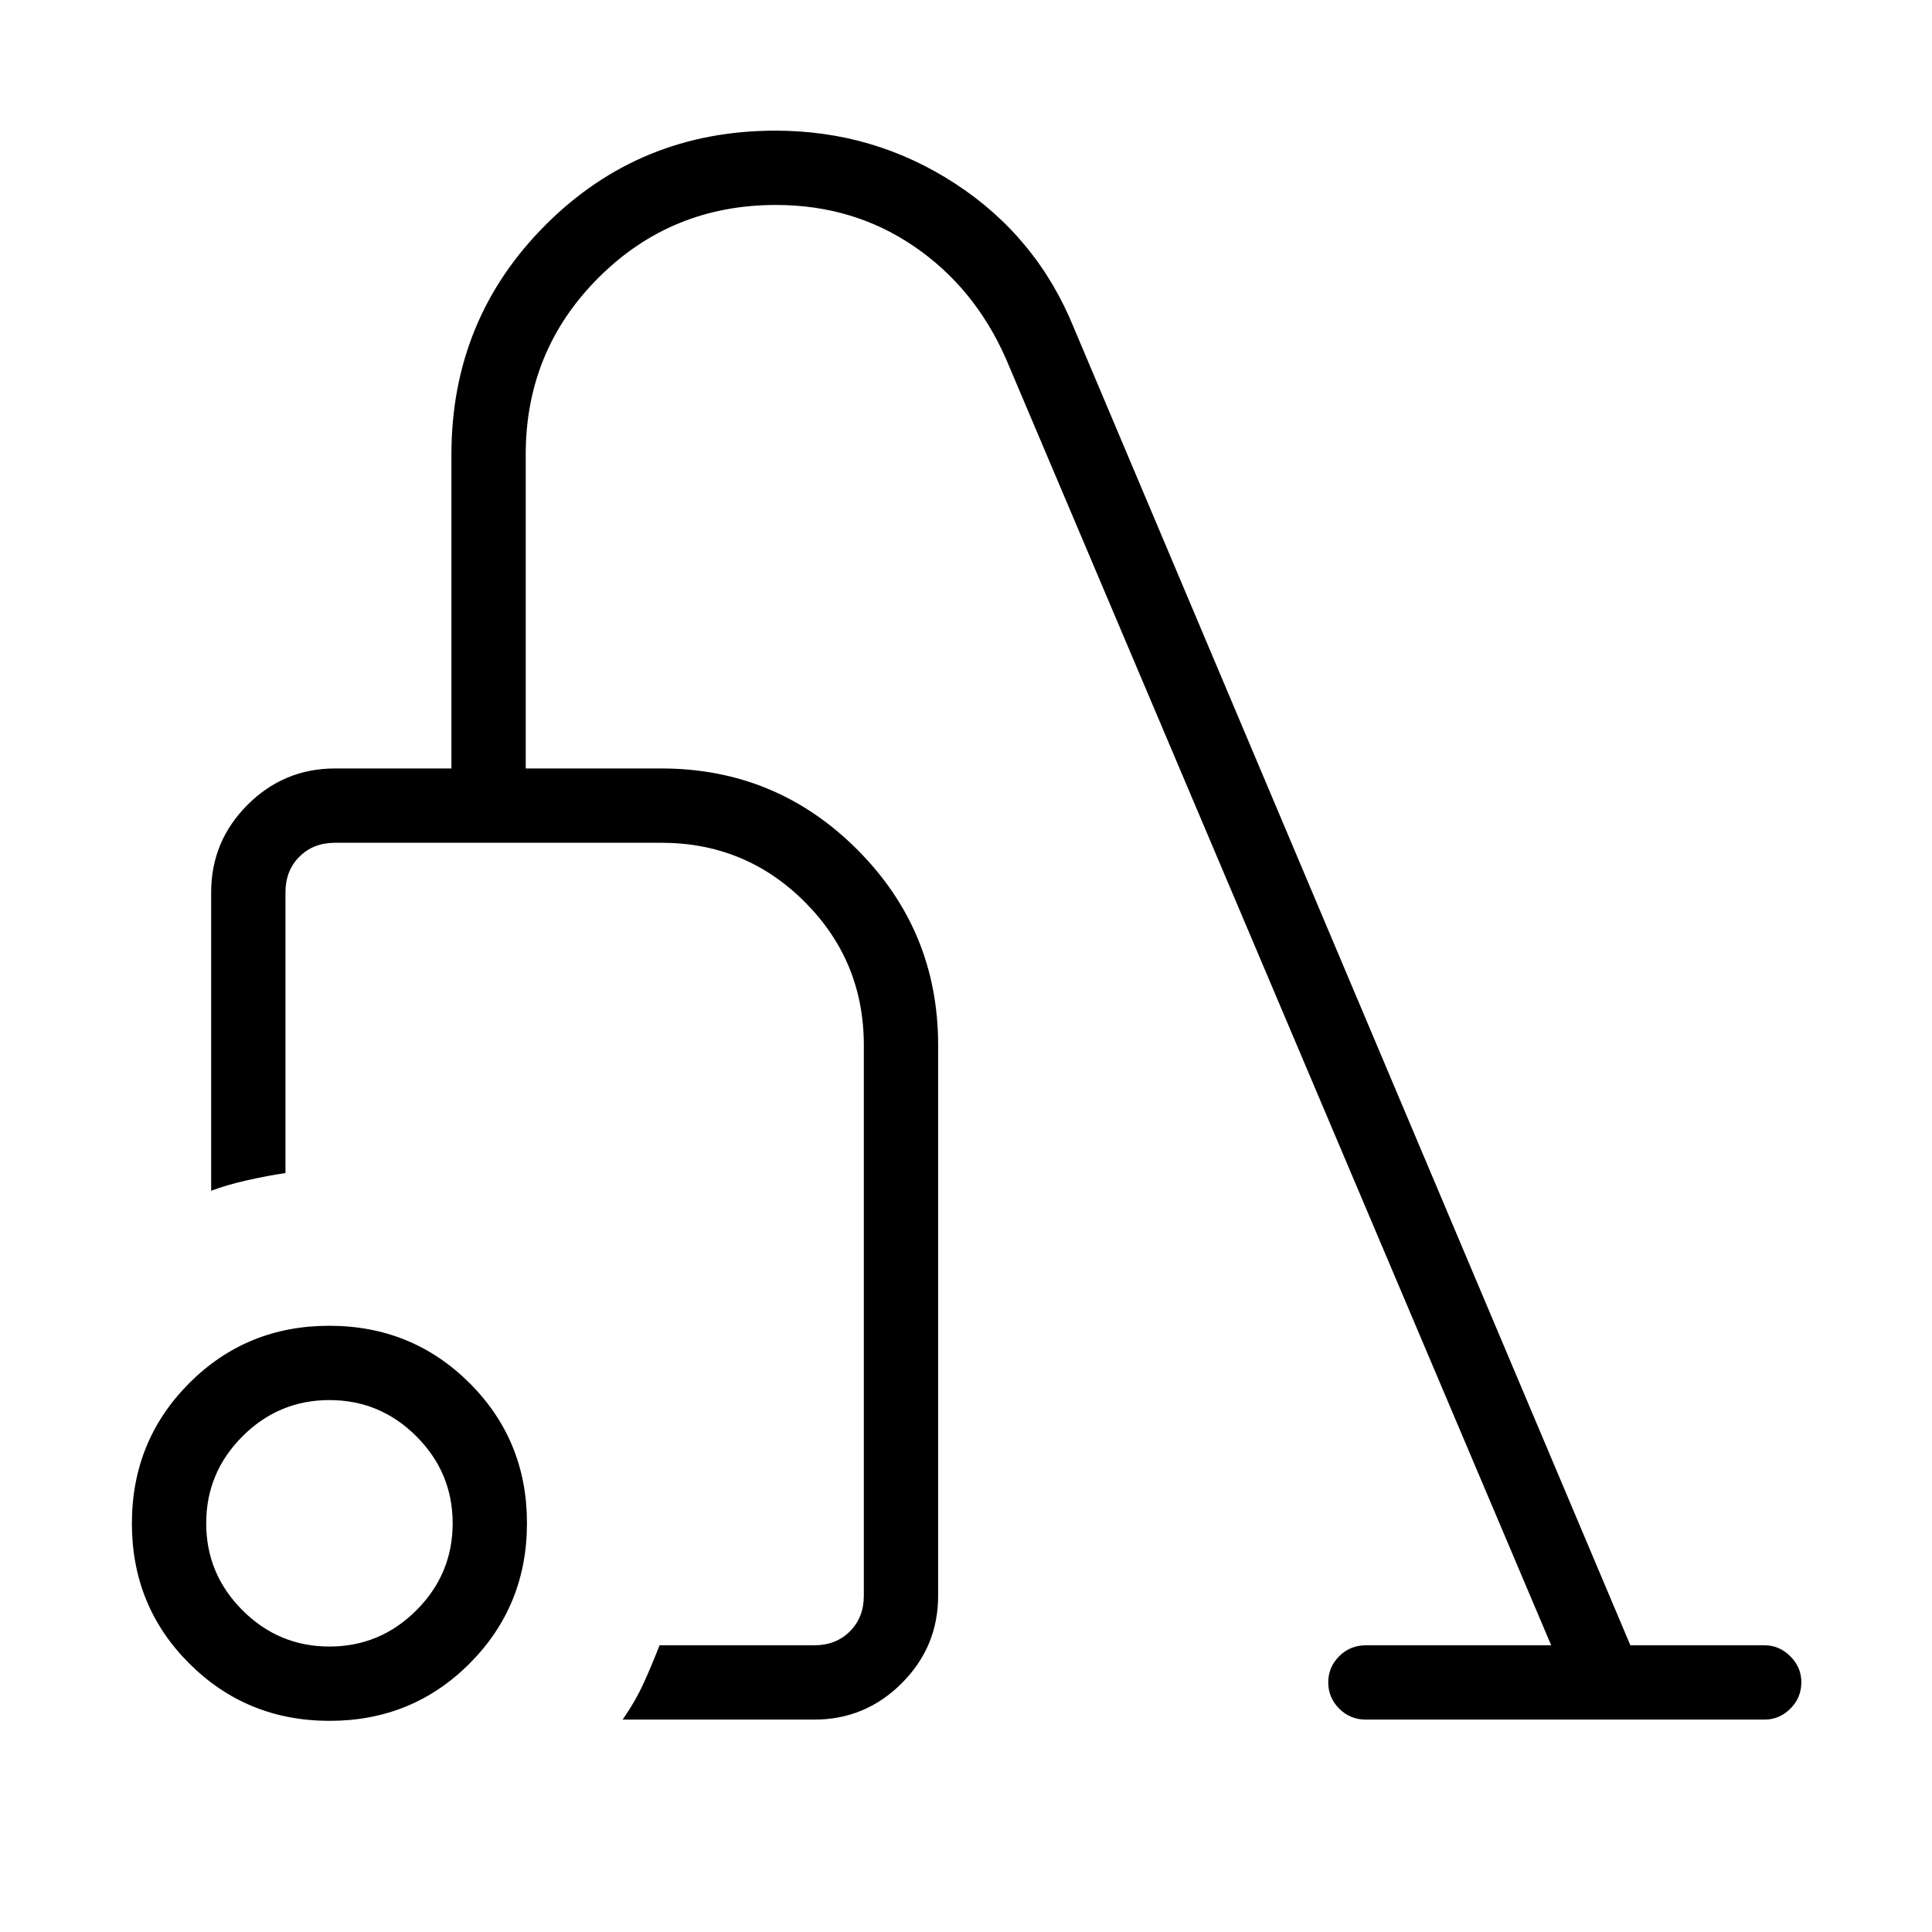 <svg xmlns="http://www.w3.org/2000/svg" height="24" viewBox="0 -960 960 960" width="24"><path d="M163.783-104.923q-41.148 0-69.696-28.458-28.549-28.457-28.549-69.605 0-41.149 28.458-69.697 28.458-28.548 69.606-28.548 41.148 0 69.696 28.458 28.548 28.457 28.548 69.606 0 41.148-28.457 69.696-28.458 28.548-69.606 28.548Zm-.091-36.923q25.193 0 43.212-18.019 18.019-18.02 18.019-43.212 0-25.192-18.019-43.211-18.019-18.02-43.212-18.02-25.192 0-43.211 18.02-18.019 18.019-18.019 43.211t18.019 43.212q18.019 18.019 43.211 18.019Zm145.693 36.308q6.461-9.308 10.537-18.319 4.076-9.012 7.809-18.605h76.885q10.769 0 17.692-6.923t6.923-17.692v-273.538q0-41.866-29.375-71.241t-71.24-29.375H166.462q-10.77 0-17.693 6.923-6.923 6.923-6.923 17.693v139.499q-8.731 1.27-19.058 3.597t-17.865 5.211v-148.307q0-25.385 18.077-43.462t43.462-18.077h57.846v-156q0-67.284 46.804-114.104 46.805-46.819 114.211-46.819 49.023 0 89.466 26.423 40.442 26.423 58.75 71.423l276.576 654.769h66.693q7.327 0 12.798 5.479t5.471 12.818q0 7.78-5.471 13.204-5.471 5.423-12.798 5.423H678.654q-7.769 0-13.212-5.45Q660-116.439 660-124.027t5.442-13.012q5.443-5.423 13.212-5.423h92.115L499.808-781.846q-15.577-35.269-45.693-55.789-30.115-20.519-68.56-20.519-52.016 0-88.17 36.154t-36.154 87.846v156h67.385q57.042 0 97.29 40.248 40.248 40.248 40.248 97.199v273.63q0 25.385-18.077 43.462t-43.461 18.077h-95.231Zm-23.654-236.308Z"/></svg>